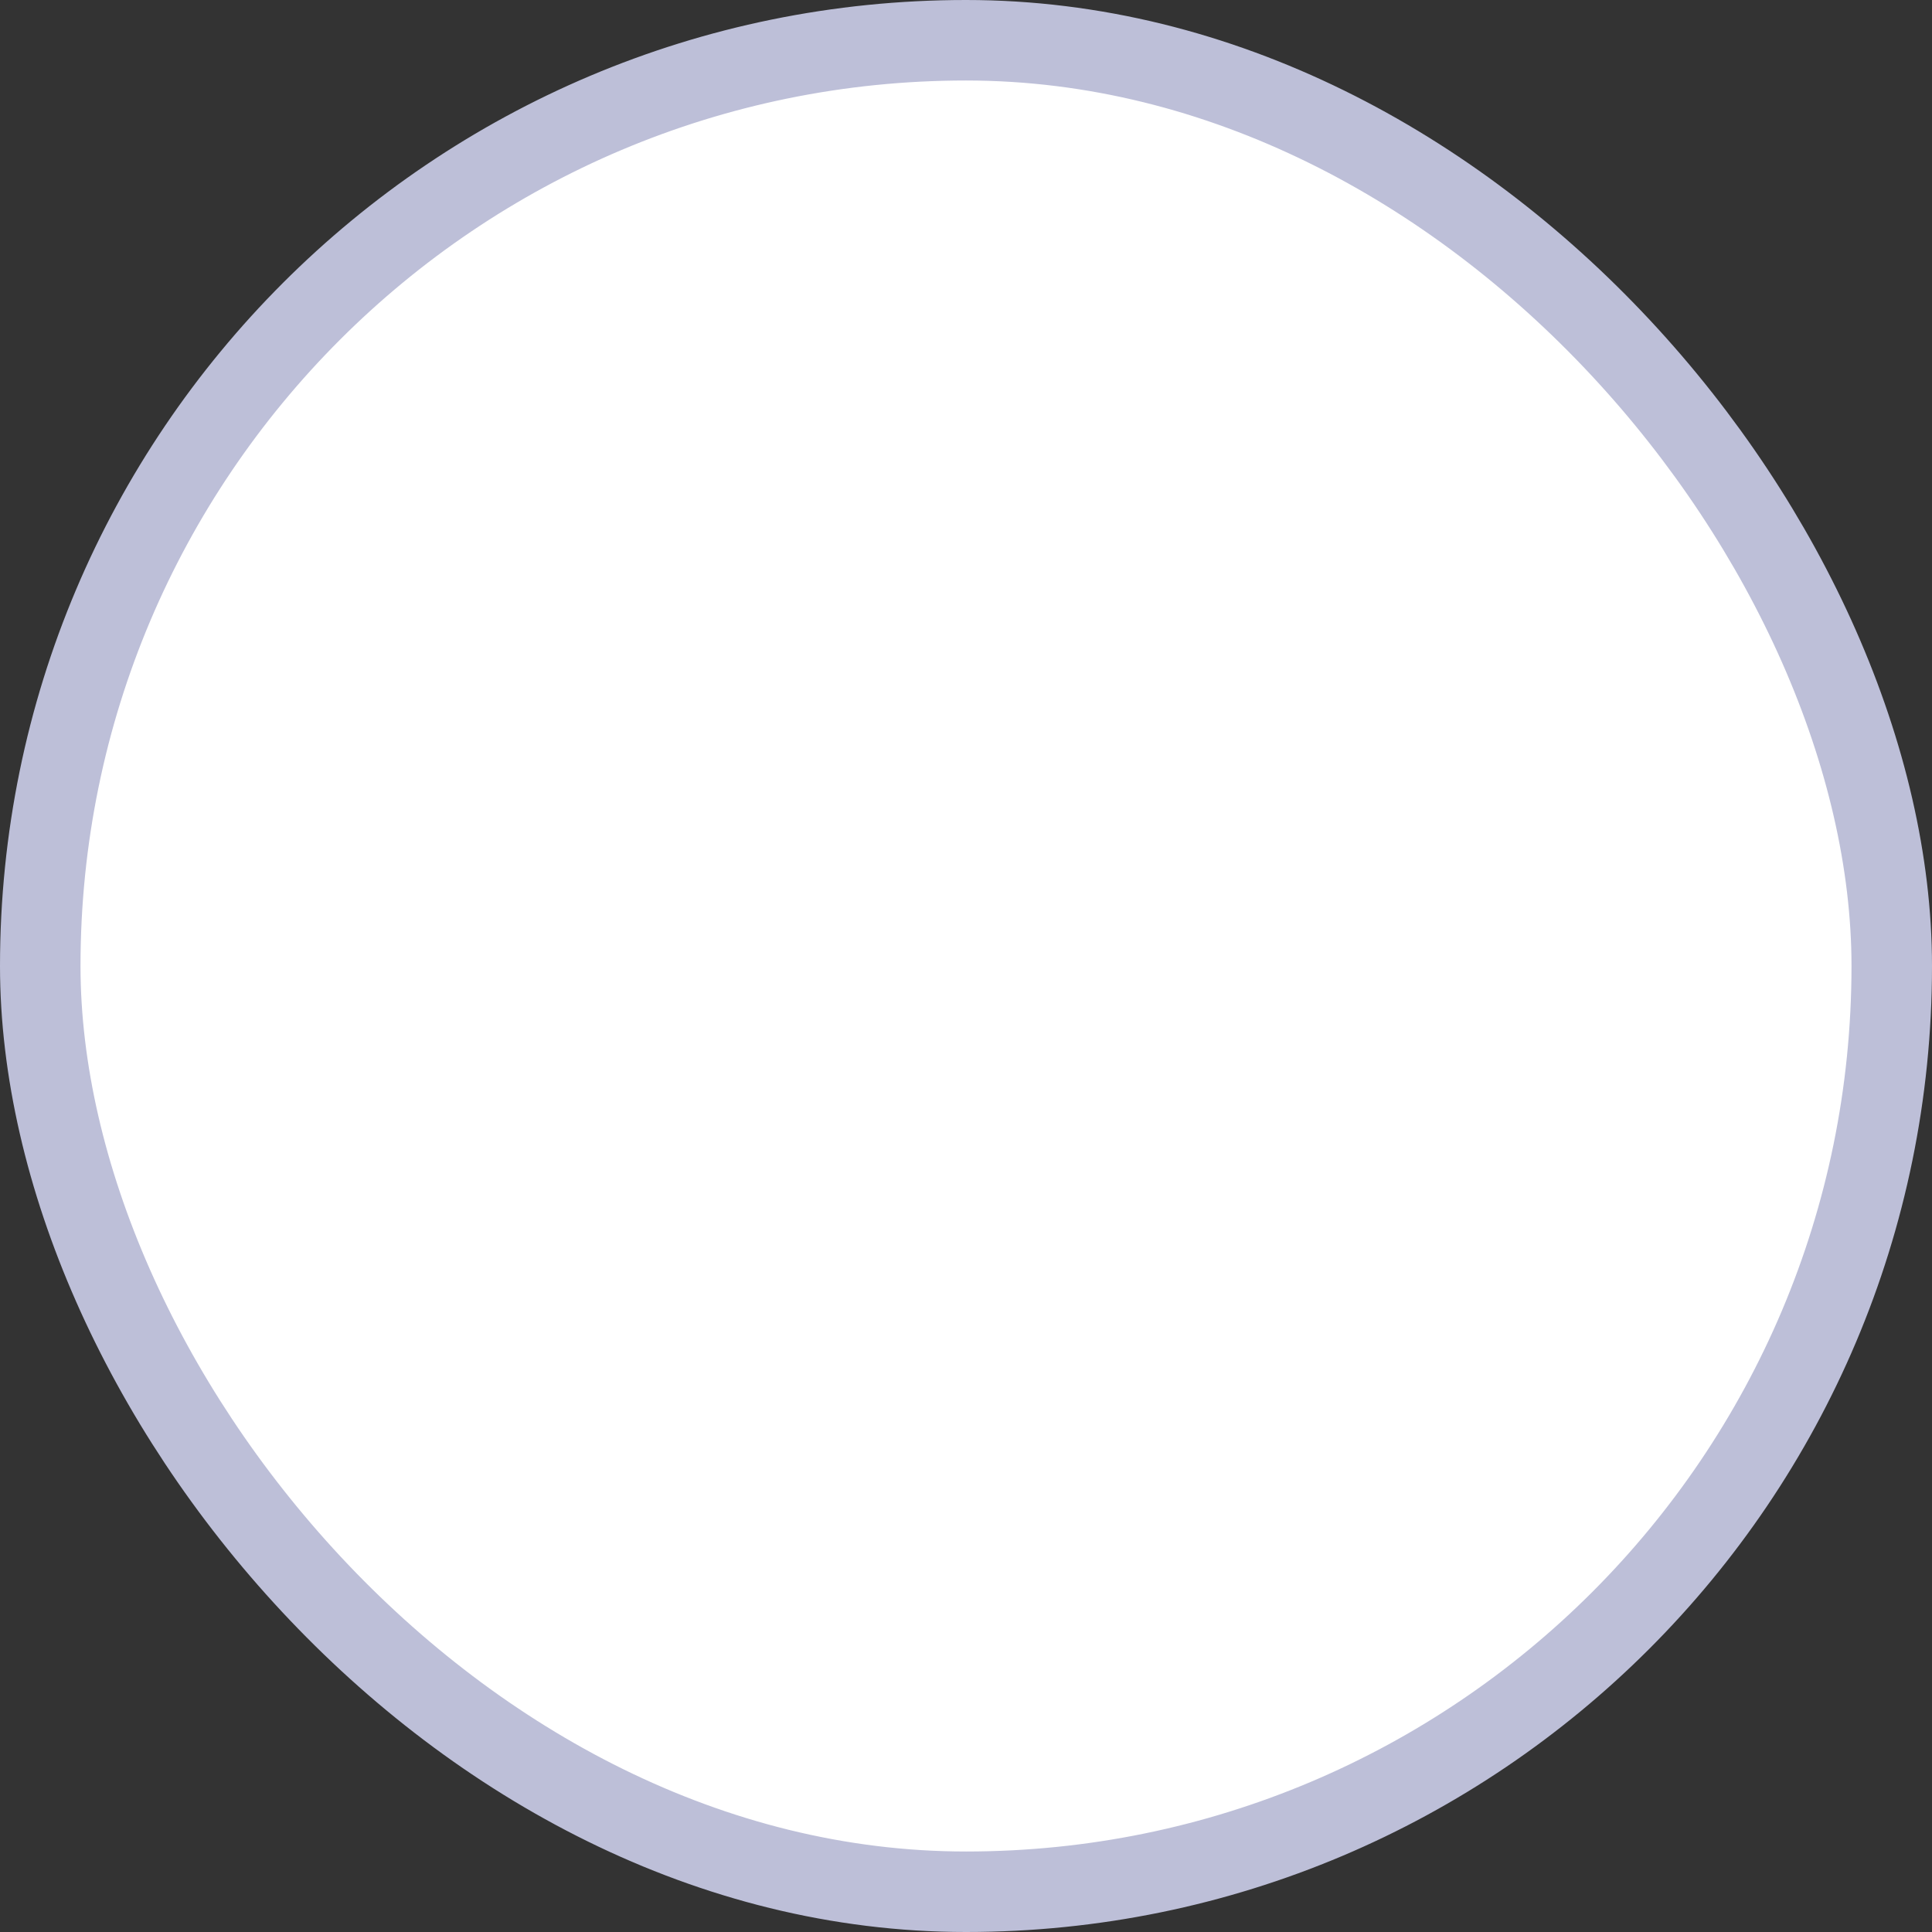 <?xml version="1.0" encoding="UTF-8"?>
<svg width="24px" height="24px" viewBox="0 0 24 24" version="1.1" xmlns="http://www.w3.org/2000/svg" xmlns:xlink="http://www.w3.org/1999/xlink">
    <rect x="0" y="0" width="24" height="24" fill="#333333" stroke="none"/>
    <!-- Generator: Sketch 50.2 (55047) - http://www.bohemiancoding.com/sketch -->
    <title>Components / Field / Radio / Default</title>
    <desc>Created with Sketch.</desc>
    <defs></defs>
    <g id="Components-/-Field-/-Radio-/-Default" stroke="none" stroke-width="1" fill="none" fill-rule="evenodd">
        <rect stroke="#BDBFD8" fill="#FFFFFF" x="0.5" y="0.5" width="23" height="23" rx="11.5"></rect>
    </g>
</svg>